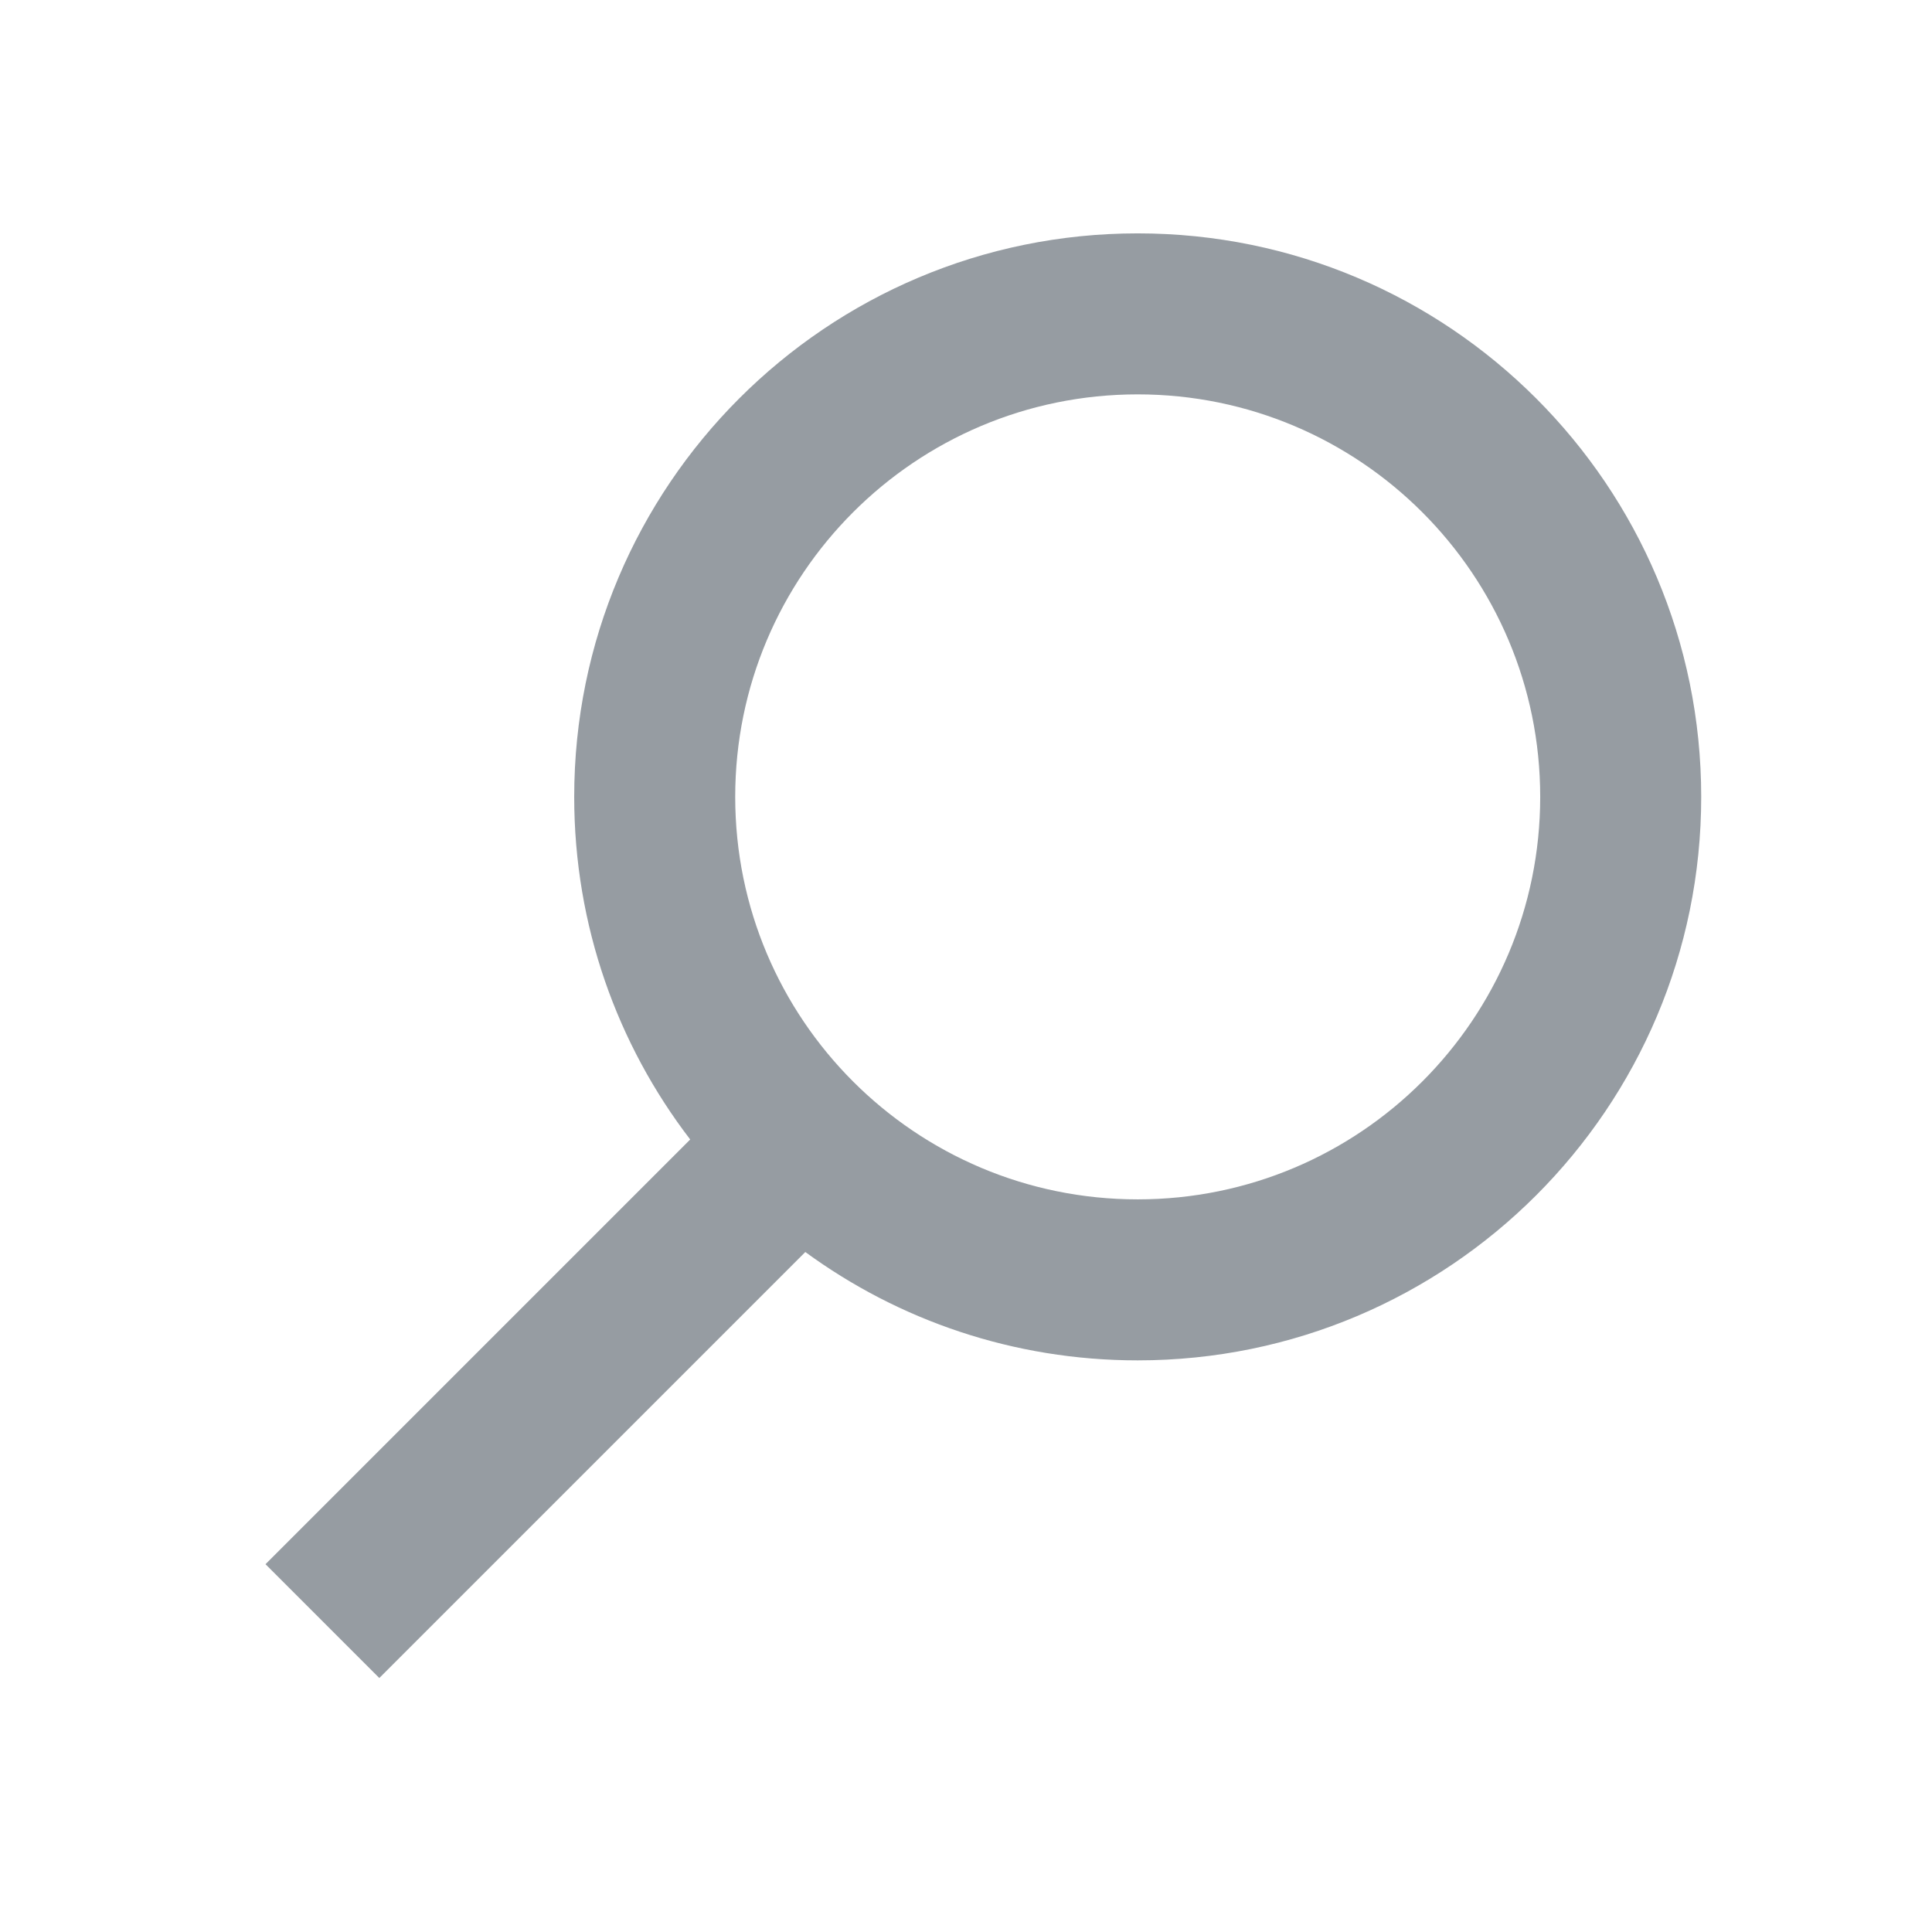 <svg width="24" height="24" viewBox="0 0 24 24" fill="none" xmlns="http://www.w3.org/2000/svg">
<path fill-rule="evenodd" clip-rule="evenodd" d="M9.133 9.899C9.133 7.138 11.371 4.899 14.133 4.899C16.894 4.899 19.133 7.138 19.133 9.899C19.133 12.661 16.894 14.899 14.133 14.899C11.371 14.899 9.133 12.661 9.133 9.899ZM14.133 2.899C10.267 2.899 7.133 6.033 7.133 9.899C7.133 11.5 7.67 12.976 8.574 14.155L3.298 19.431L4.712 20.845L10.004 15.553C11.162 16.4 12.589 16.899 14.133 16.899C17.999 16.899 21.133 13.765 21.133 9.899C21.133 6.033 17.999 2.899 14.133 2.899Z" fill="#969CA2"/>
</svg>
